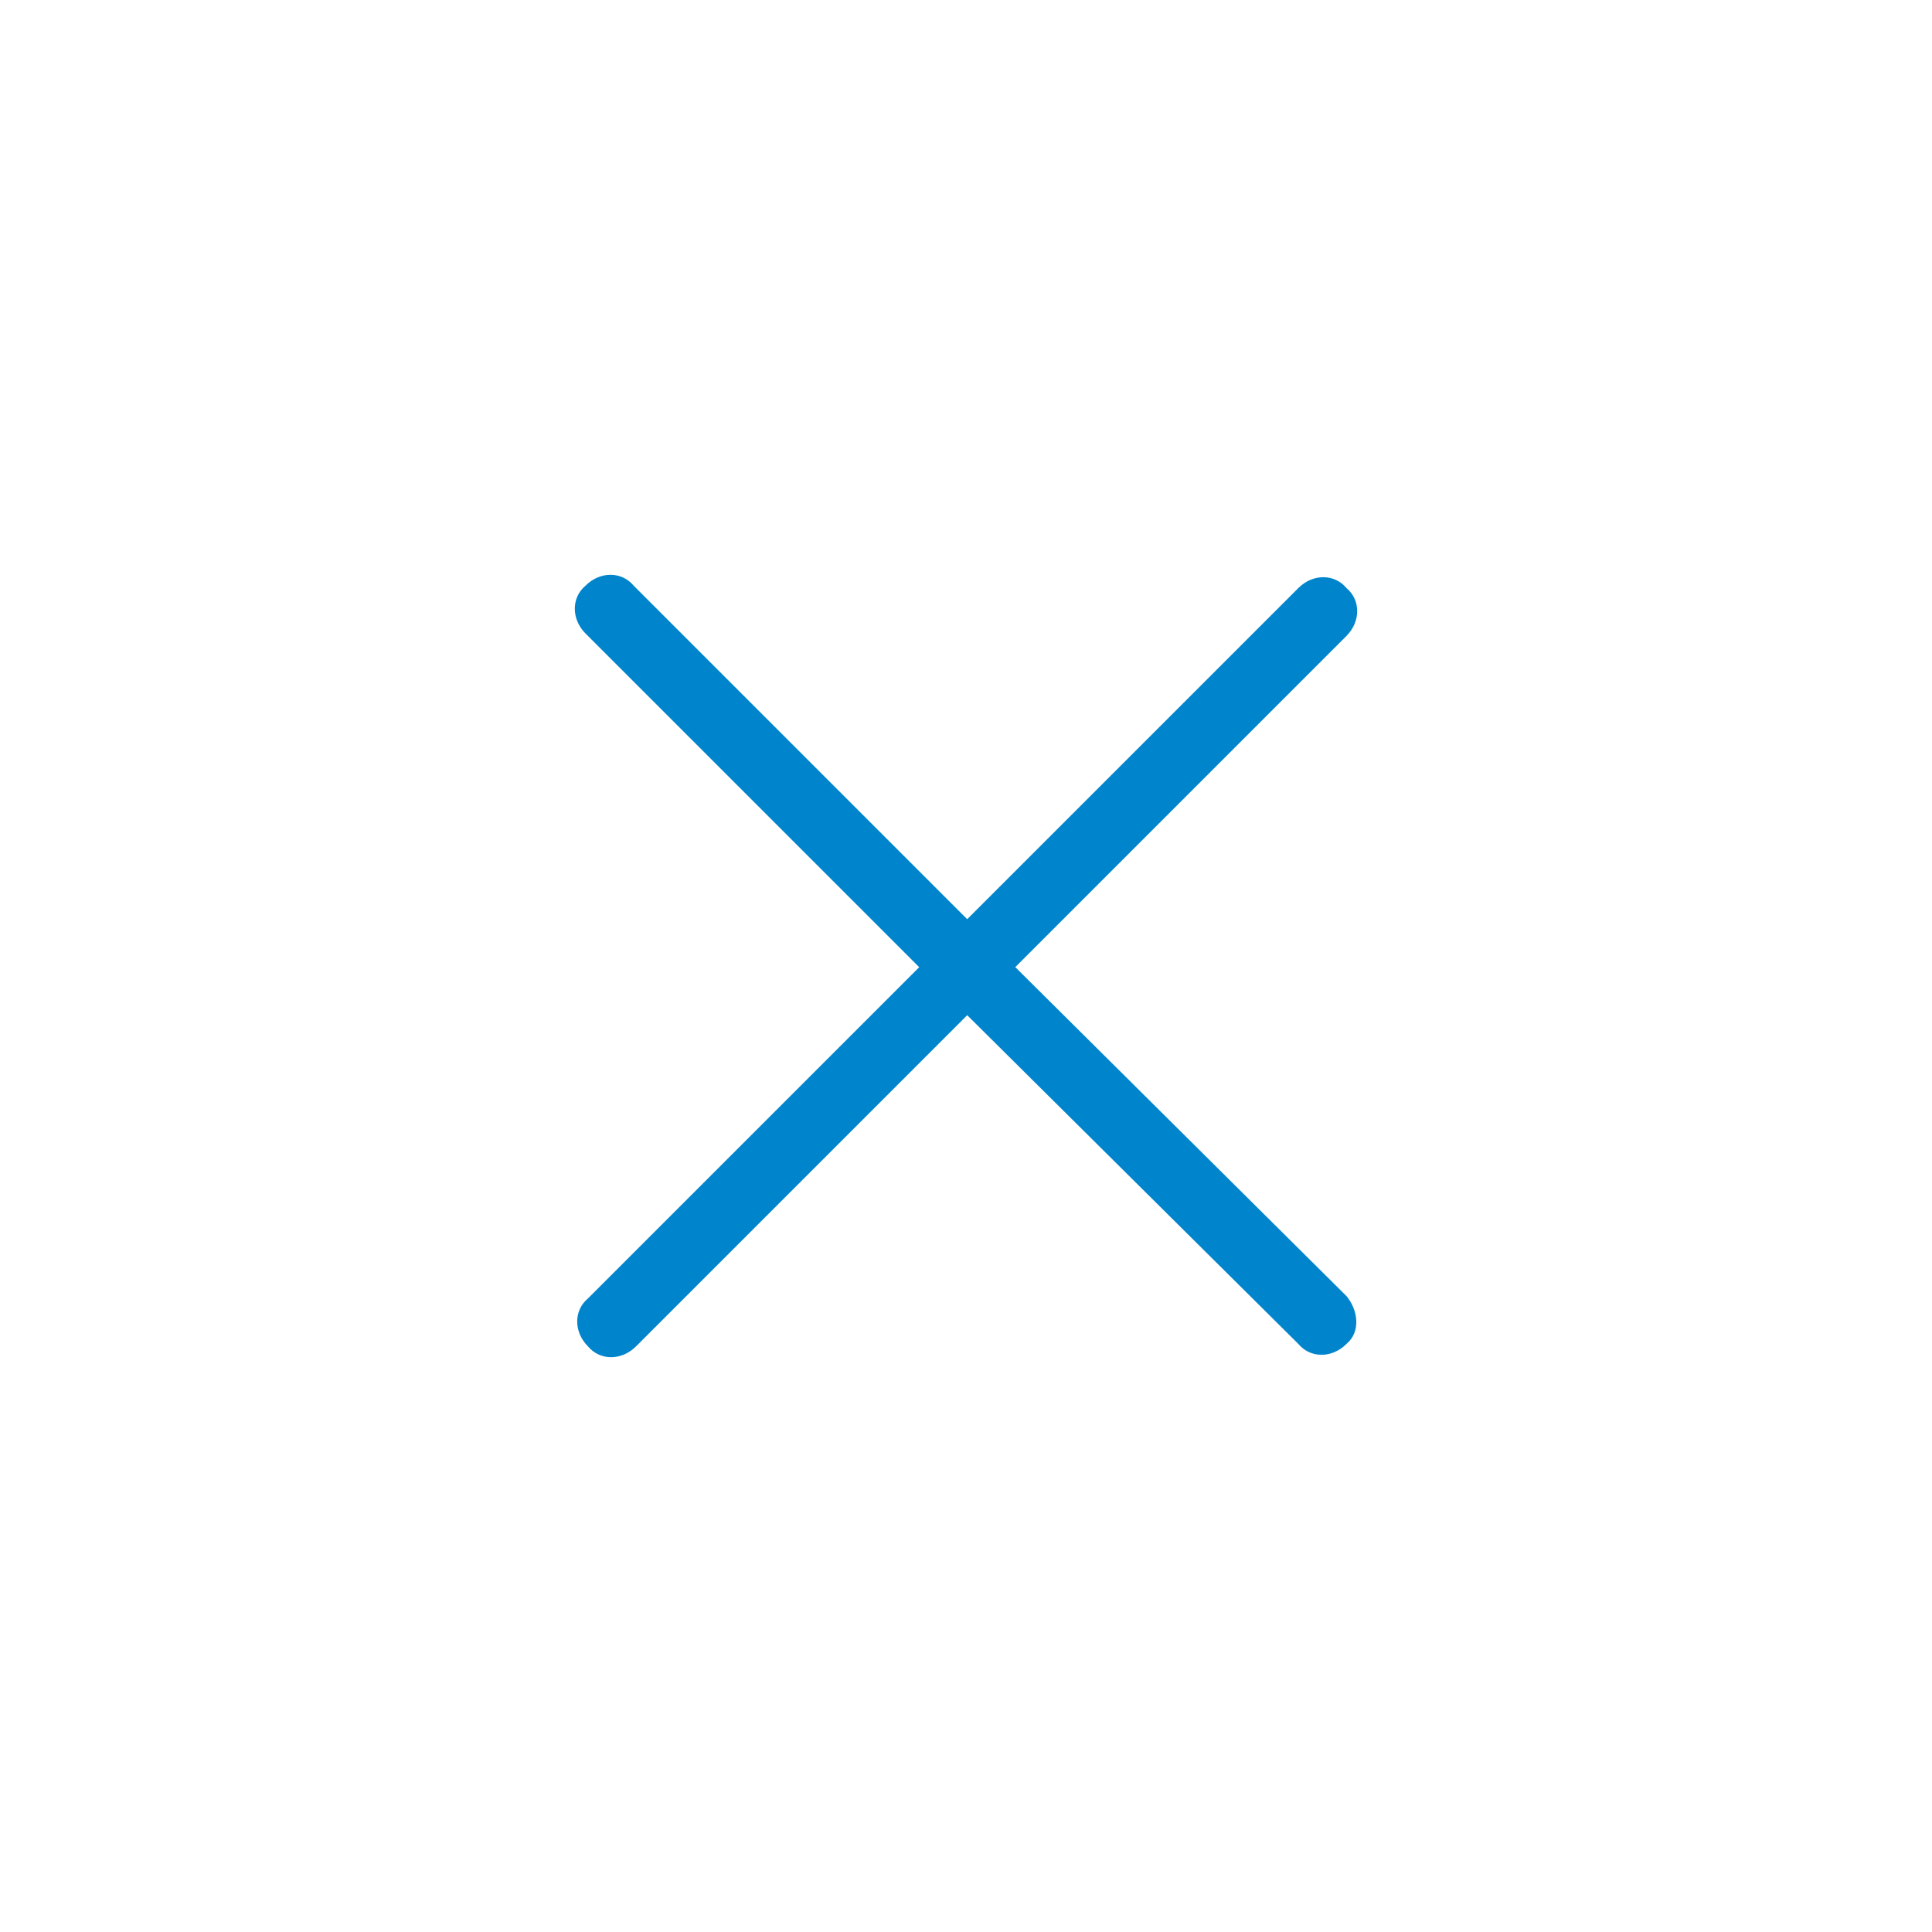 <?xml version="1.0" encoding="utf-8"?>
<!-- Generator: Adobe Illustrator 25.2.3, SVG Export Plug-In . SVG Version: 6.00 Build 0)  -->
<svg version="1.1" id="Laag_1" xmlns="http://www.w3.org/2000/svg" xmlns:xlink="http://www.w3.org/1999/xlink" x="0px" y="0px"
	 viewBox="0 0 80.5 80.5" style="enable-background:new 0 0 80.5 80.5;" xml:space="preserve">
<style type="text/css">
	.st0{fill:#0085CC;}
</style>
<g>
	<path class="st0" d="M56.1,56c-0.6,0.6-1.5,0.6-2,0L40.3,42.3L26.5,56.1c-0.6,0.6-1.5,0.6-2,0c-0.6-0.6-0.6-1.5,0-2l14.8-14.8
		c0.6-0.6,1.5-0.6,2,0L56.1,54C56.6,54.6,56.7,55.5,56.1,56z"/>
	<path class="st0" d="M56.1,26.5L41.3,41.3c-0.6,0.6-1.5,0.6-2,0L24.4,26.4c-0.6-0.6-0.6-1.5,0-2c0.6-0.6,1.5-0.6,2,0l13.9,13.9
		l13.8-13.8c0.6-0.6,1.5-0.6,2,0C56.7,25,56.7,25.9,56.1,26.5z"/>
</g>
</svg>
